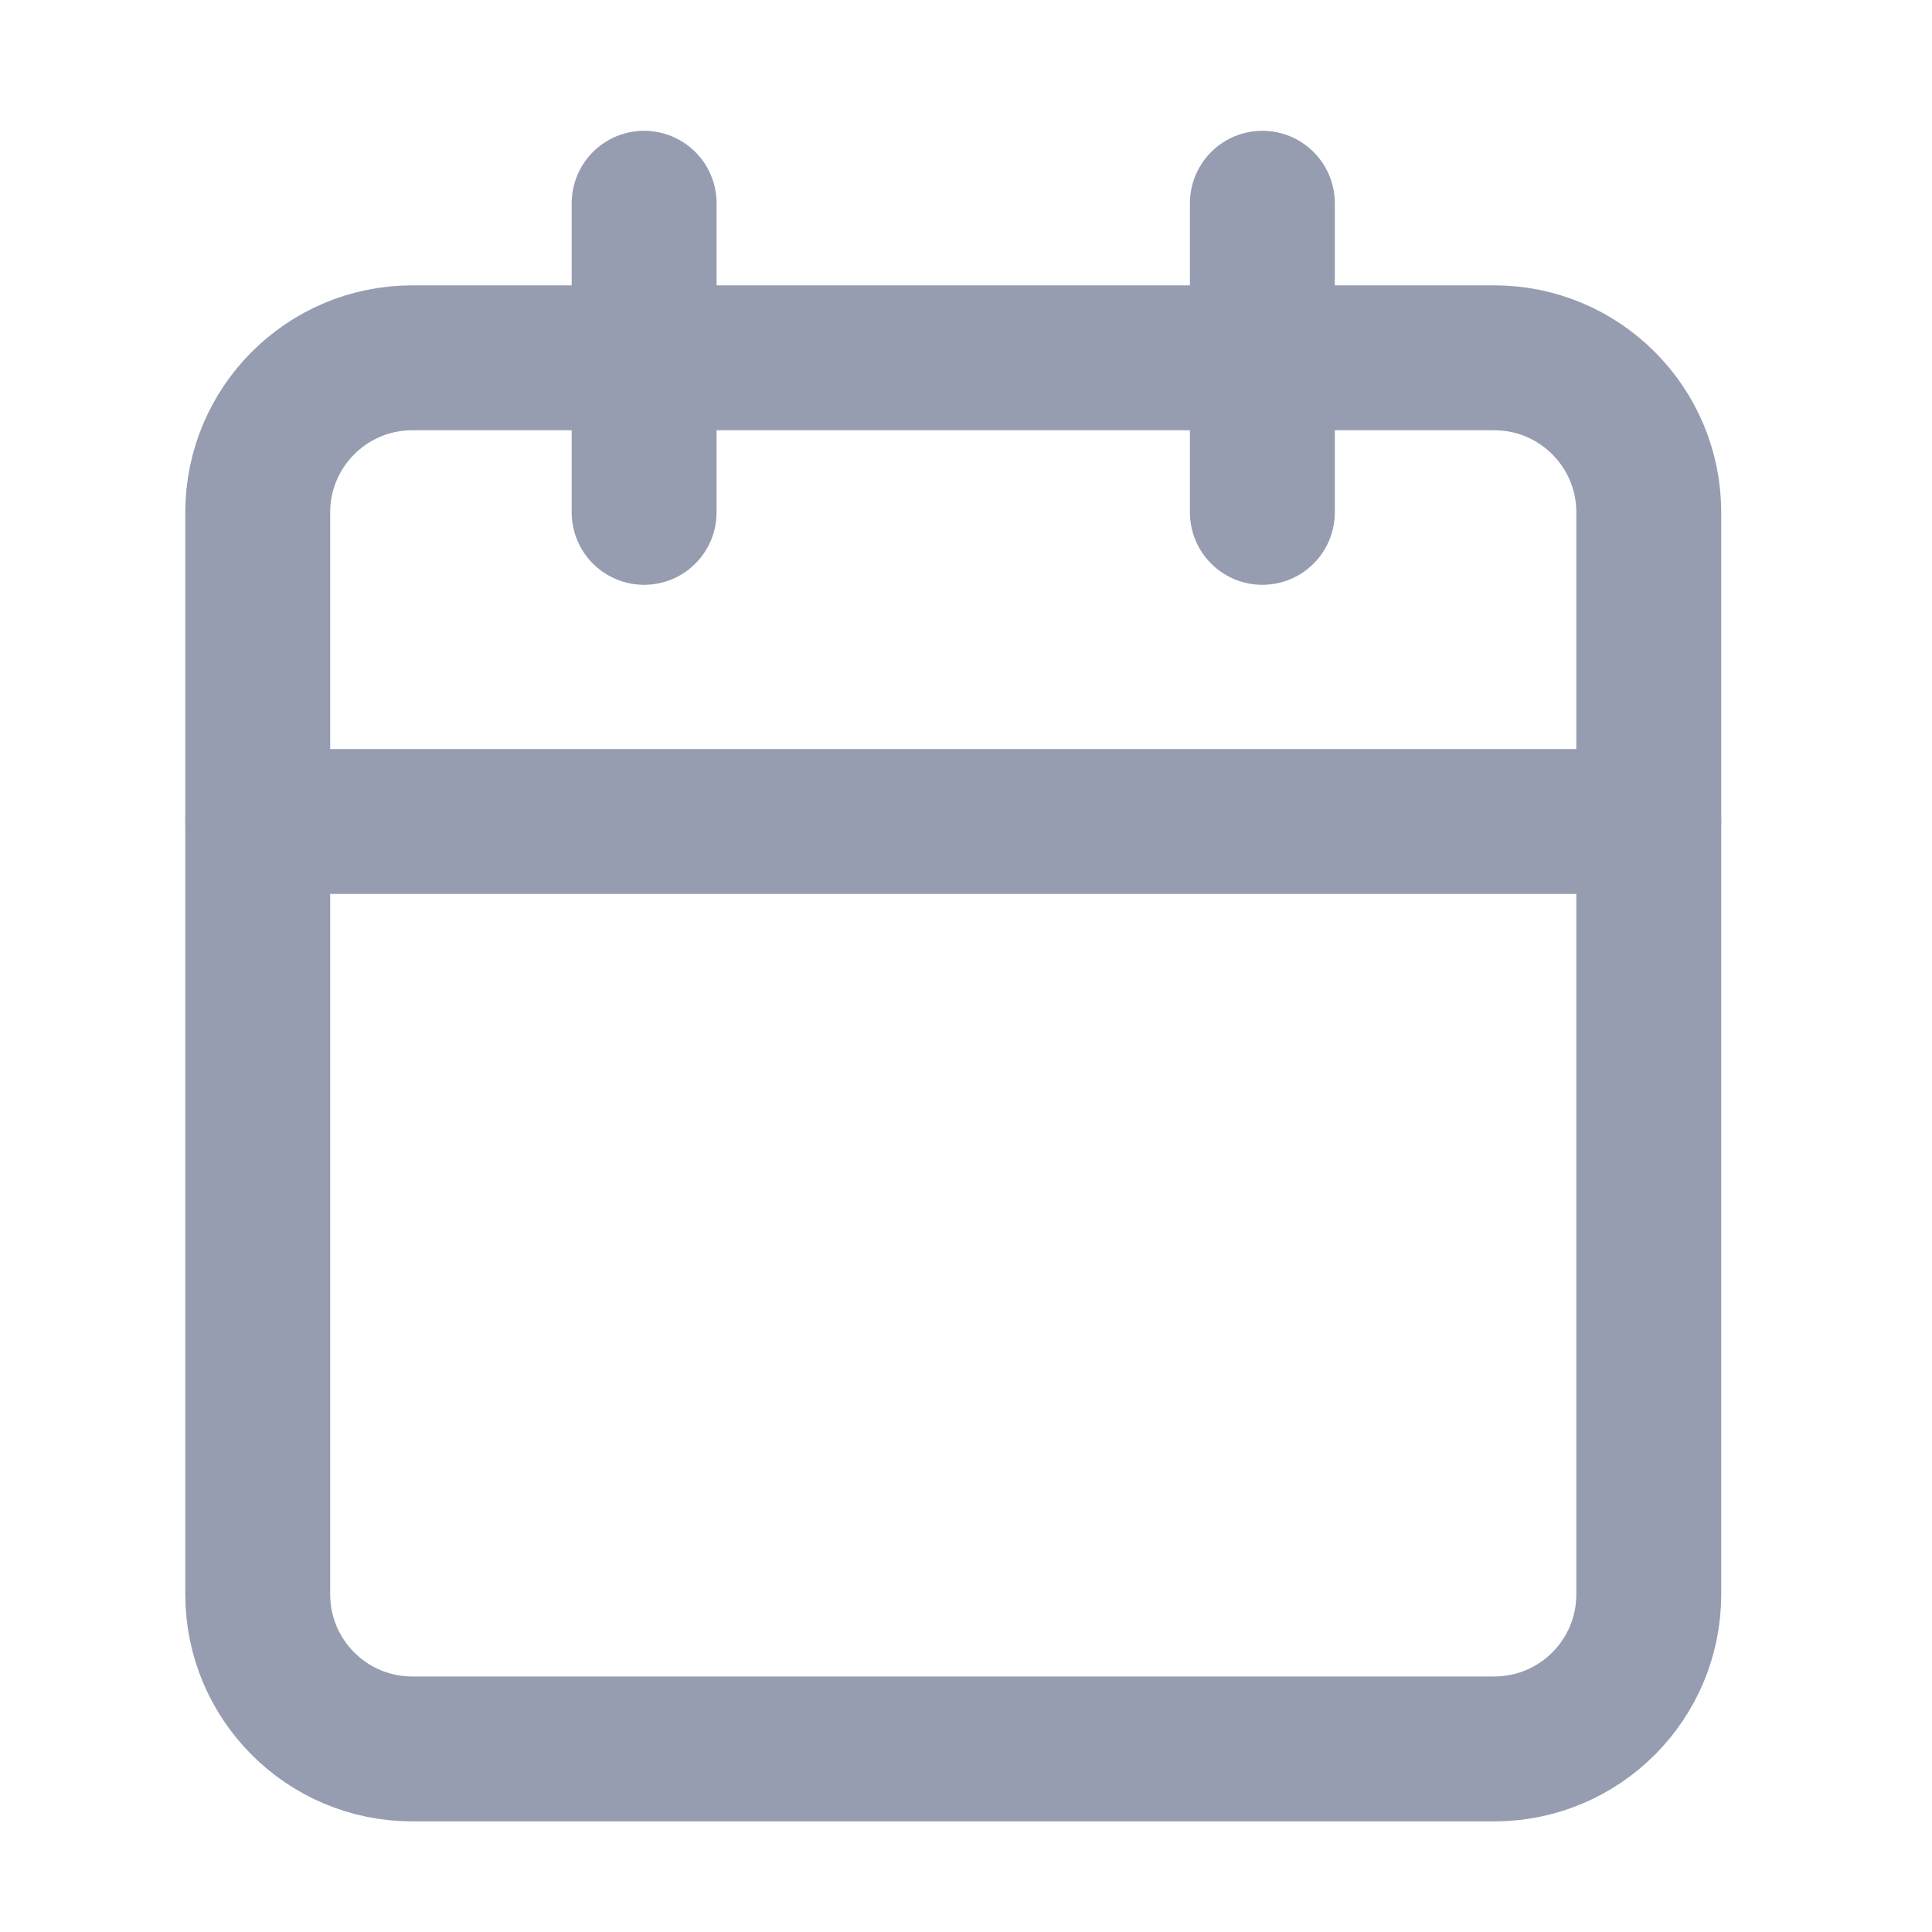 <svg width="20" height="20" viewBox="0 0 20 20" fill="none" xmlns="http://www.w3.org/2000/svg">
<path d="M15.468 3.704H4.268C3.384 3.704 2.668 4.421 2.668 5.304V16.505C2.668 17.388 3.384 18.105 4.268 18.105H15.468C16.352 18.105 17.068 17.388 17.068 16.505V5.304C17.068 4.421 16.352 3.704 15.468 3.704Z" stroke="#969DB1" stroke-width="1.5" stroke-linecap="round" stroke-linejoin="round"/>
<path d="M13.068 2.104V5.304" stroke="#969DB1" stroke-width="1.5" stroke-linecap="round" stroke-linejoin="round"/>
<path d="M6.668 2.104V5.304" stroke="#969DB1" stroke-width="1.5" stroke-linecap="round" stroke-linejoin="round"/>
<path d="M2.668 8.504H17.068" stroke="#969DB1" stroke-width="1.5" stroke-linecap="round" stroke-linejoin="round"/>
</svg>
